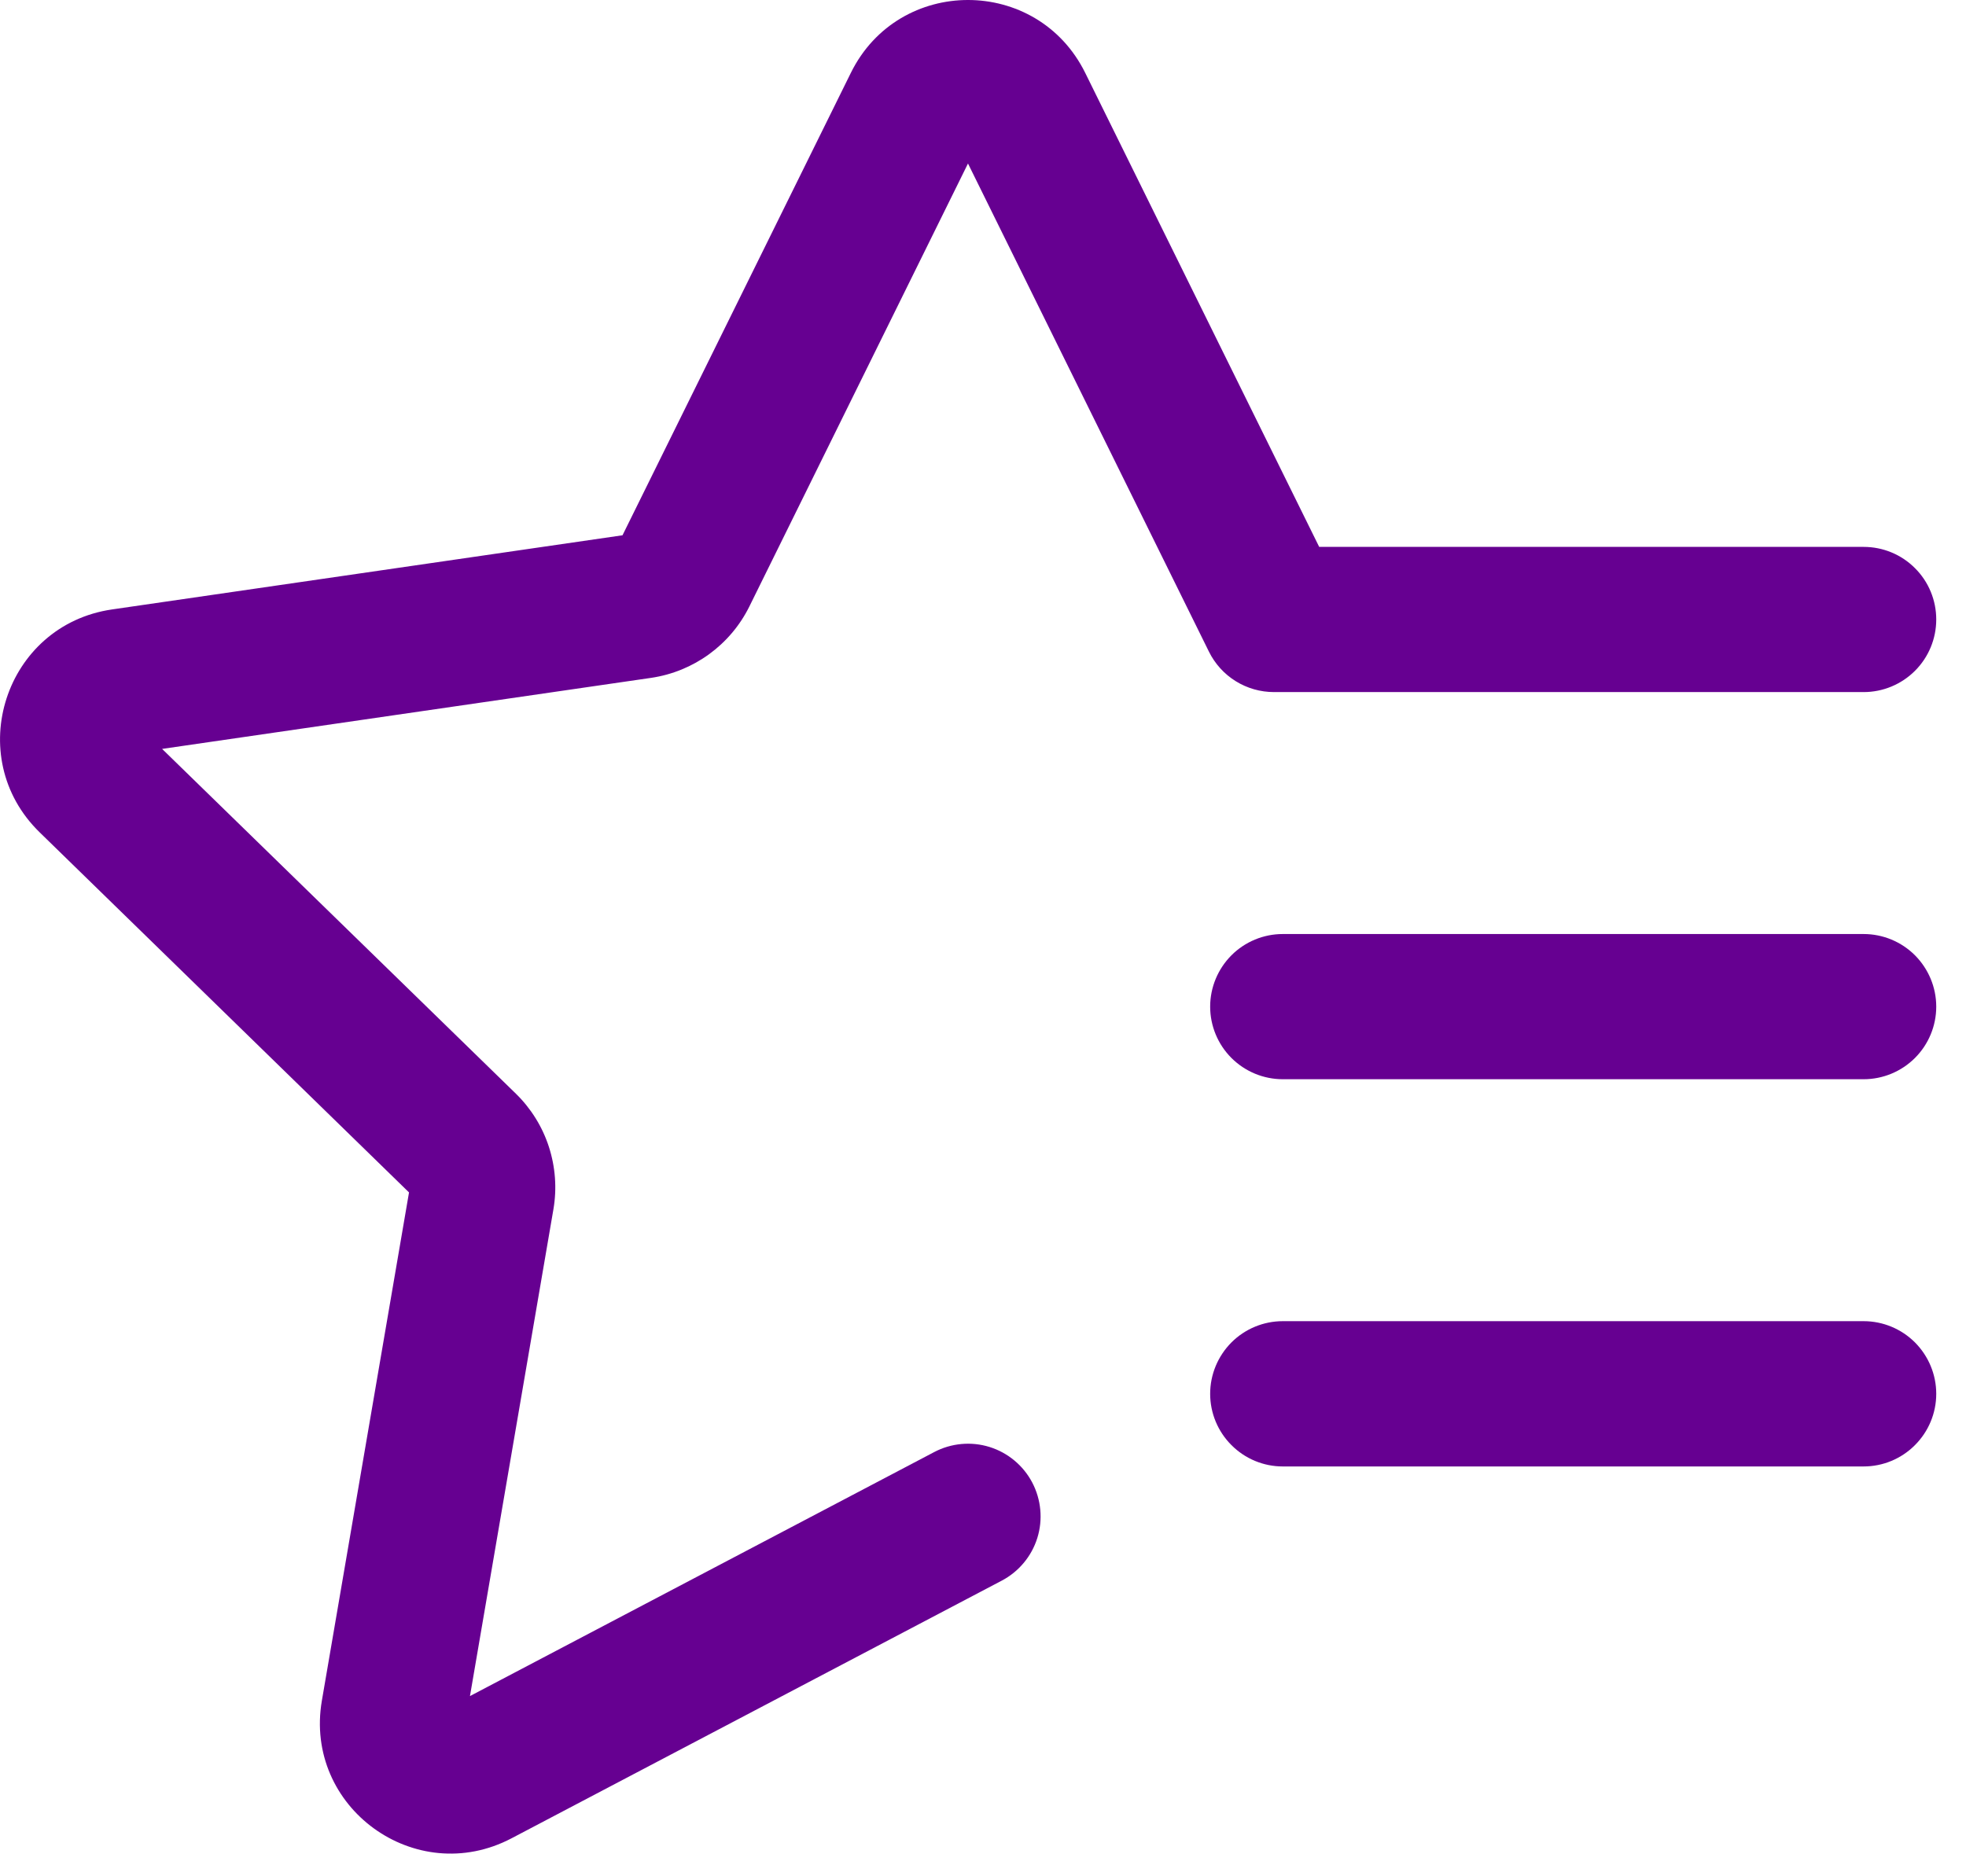 <svg width="22" height="21" viewBox="0 0 22 21" fill="none" xmlns="http://www.w3.org/2000/svg">
<path d="M12.144 0.816C11.607 -0.272 10.057 -0.272 9.521 0.816L6.966 5.991L1.254 6.821C0.055 6.995 -0.425 8.47 0.444 9.316L4.577 13.346L3.602 19.033C3.396 20.228 4.65 21.139 5.724 20.575L11.21 17.691C11.4 17.591 11.544 17.419 11.608 17.213C11.672 17.007 11.651 16.784 11.551 16.593C11.451 16.403 11.279 16.259 11.073 16.195C10.867 16.131 10.644 16.152 10.454 16.252L5.259 18.983L6.193 13.534C6.233 13.301 6.215 13.061 6.142 12.835C6.069 12.61 5.942 12.406 5.773 12.241L1.814 8.382L7.285 7.587C7.762 7.517 8.173 7.218 8.386 6.787L10.832 1.83L13.528 7.293C13.595 7.429 13.699 7.544 13.828 7.624C13.957 7.704 14.105 7.746 14.257 7.746H20.855C21.07 7.746 21.277 7.66 21.429 7.508C21.582 7.355 21.667 7.149 21.667 6.933C21.667 6.718 21.582 6.511 21.429 6.359C21.277 6.206 21.07 6.121 20.855 6.121H14.762L12.144 0.816Z" fill="#660091"/>
<path d="M13.542 11.267C13.542 11.051 13.628 10.845 13.78 10.692C13.932 10.54 14.139 10.454 14.354 10.454H20.855C21.07 10.454 21.277 10.54 21.429 10.692C21.581 10.845 21.667 11.051 21.667 11.267C21.667 11.482 21.581 11.689 21.429 11.841C21.277 11.993 21.07 12.079 20.855 12.079H14.354C14.139 12.079 13.932 11.993 13.78 11.841C13.628 11.689 13.542 11.482 13.542 11.267Z" fill="#660091"/>
<path d="M13.542 15.6C13.542 15.384 13.628 15.178 13.78 15.025C13.932 14.873 14.139 14.787 14.354 14.787H20.855C21.07 14.787 21.277 14.873 21.429 15.025C21.581 15.178 21.667 15.384 21.667 15.6C21.667 15.816 21.581 16.022 21.429 16.174C21.277 16.327 21.07 16.413 20.855 16.413H14.354C14.139 16.413 13.932 16.327 13.78 16.174C13.628 16.022 13.542 15.816 13.542 15.6Z" fill="#660091"/>
</svg>
